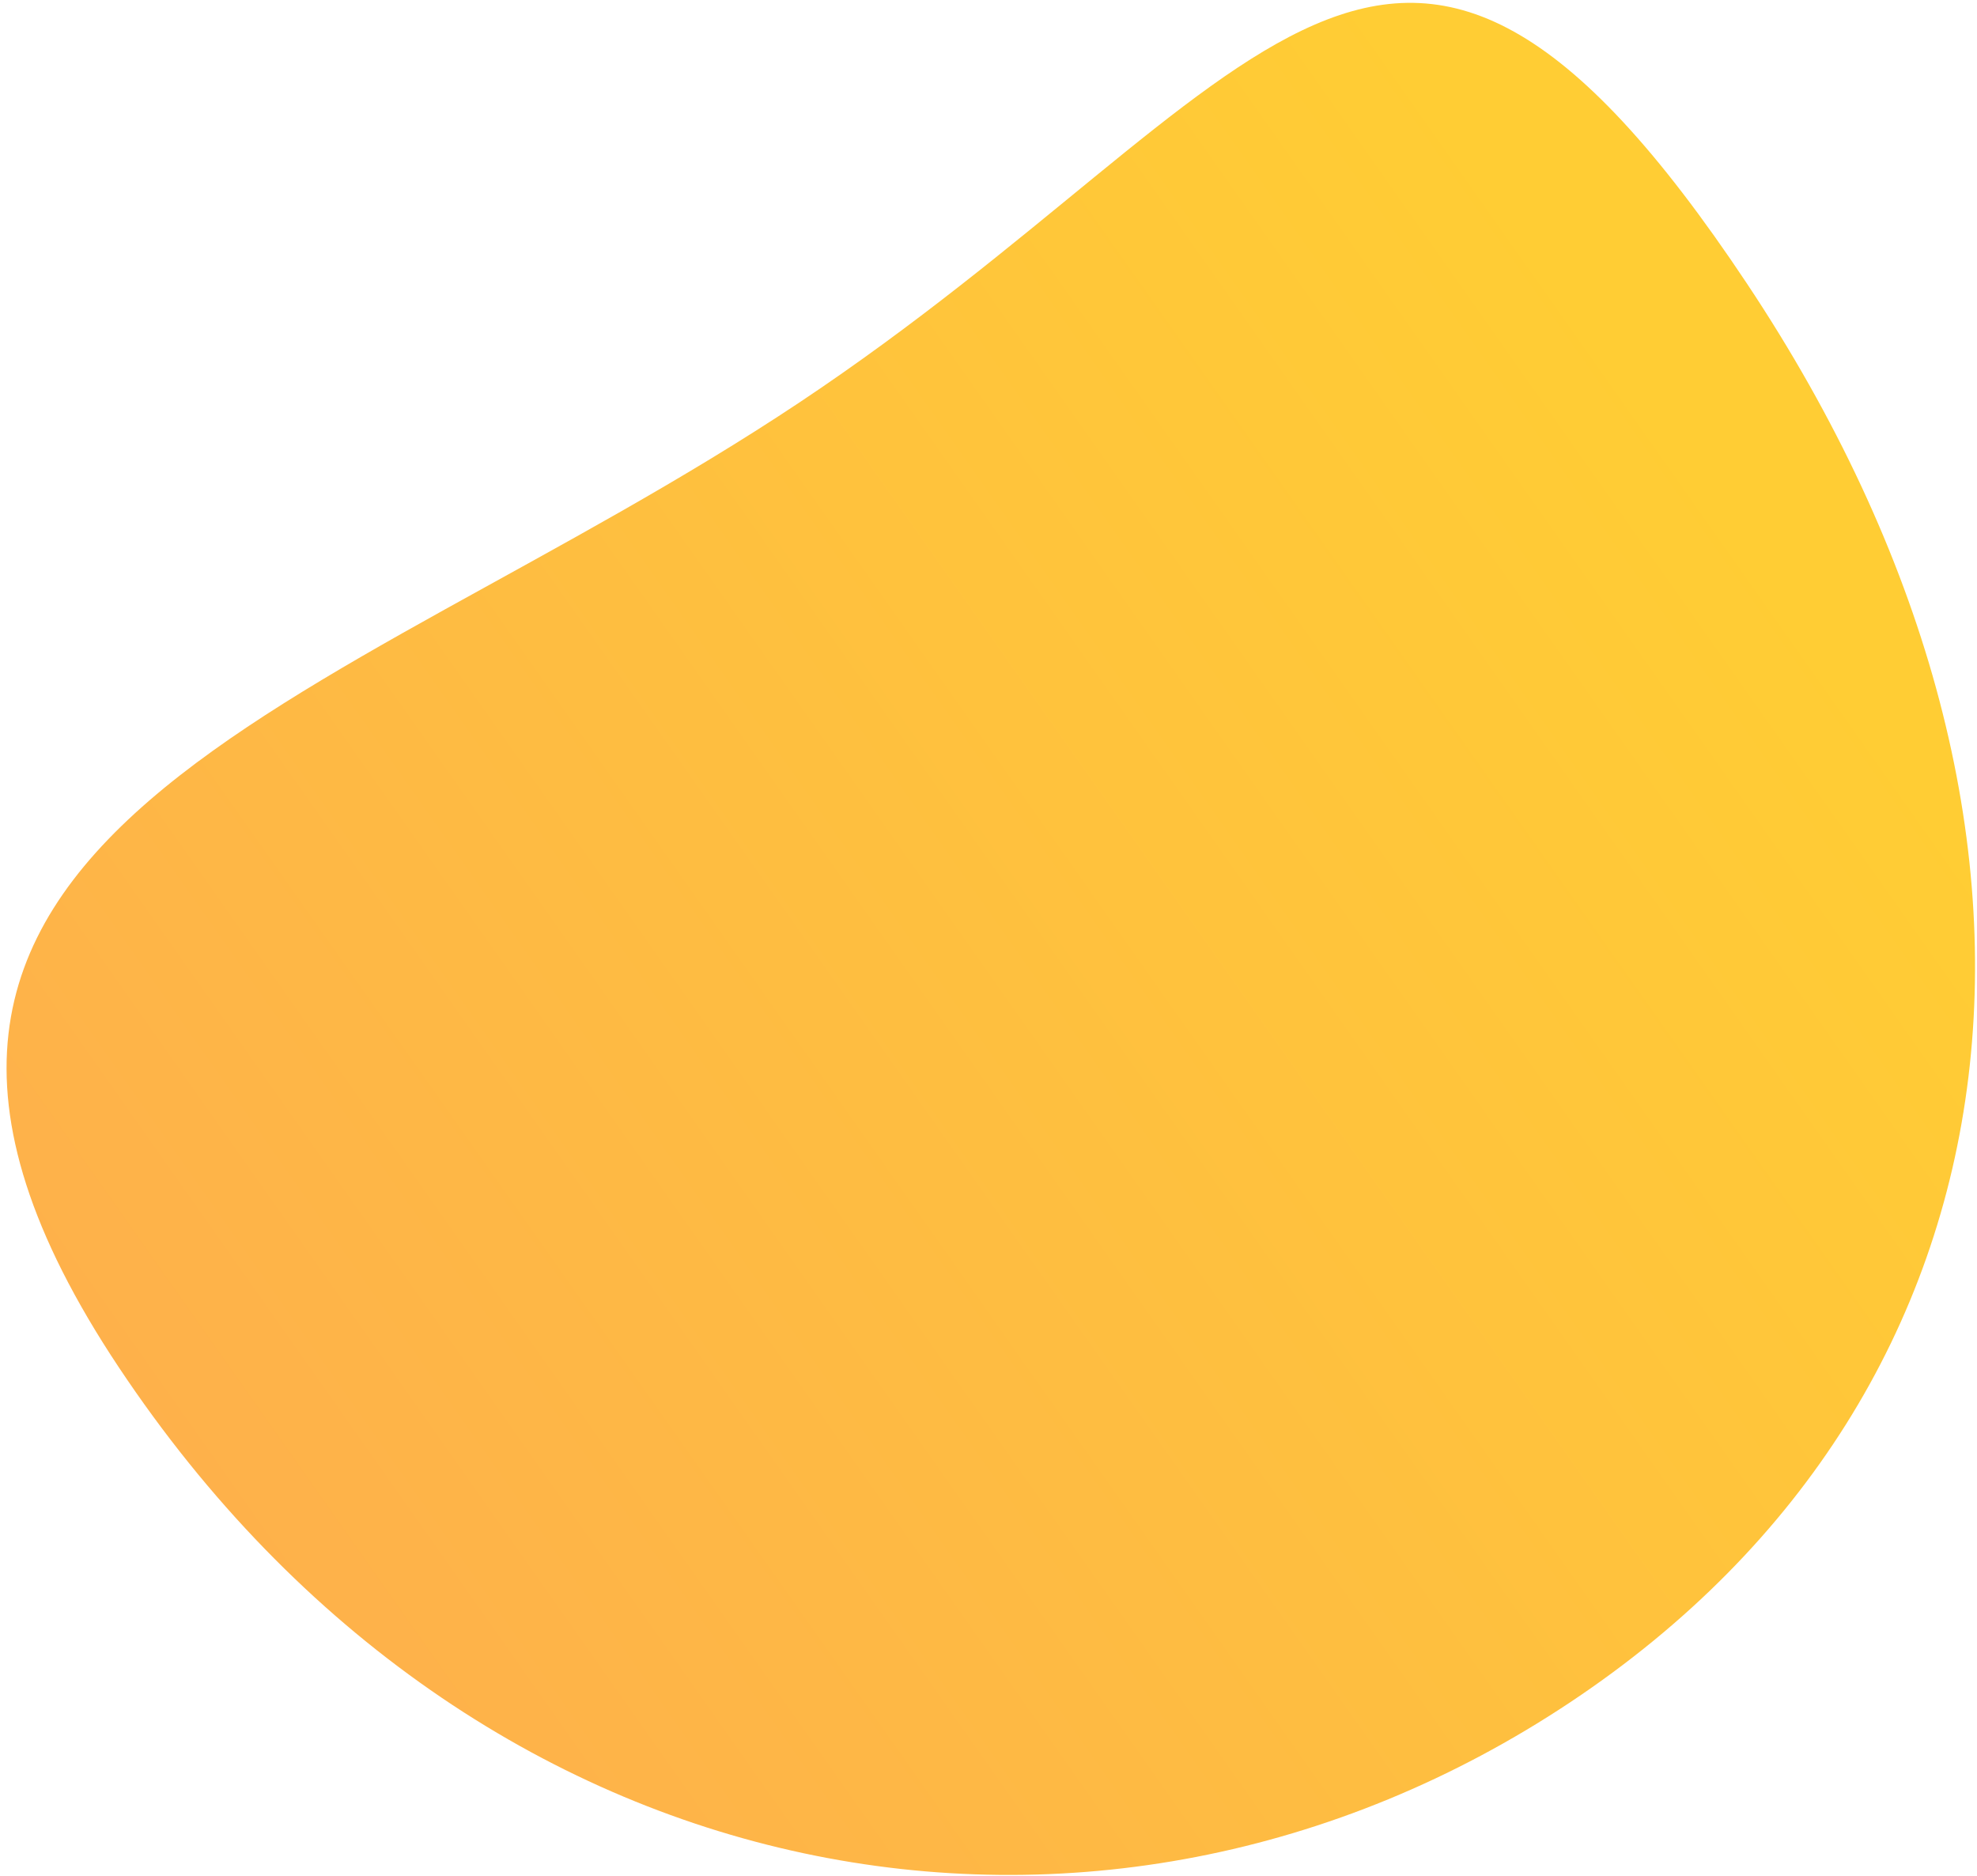 <svg width="274" height="260" viewBox="0 0 274 260" fill="none" xmlns="http://www.w3.org/2000/svg">
<path d="M217.651 235.876C152.726 279.095 66.02 263.921 16.472 189.488C-33.076 115.054 45.864 98.994 110.789 55.775C175.714 12.556 192.563 -35.146 242.11 39.287C291.658 113.721 282.577 192.658 217.651 235.876Z" fill="url(#paint0_linear_487_3)"/>
<defs>
<linearGradient id="paint0_linear_487_3" x1="163.322" y1="-39.484" x2="-383.021" y2="345.305" gradientUnits="userSpaceOnUse">
<stop stop-color="#FFCD34"/>
<stop offset="1" stop-color="#FC8370"/>
</linearGradient>
</defs>
</svg>
